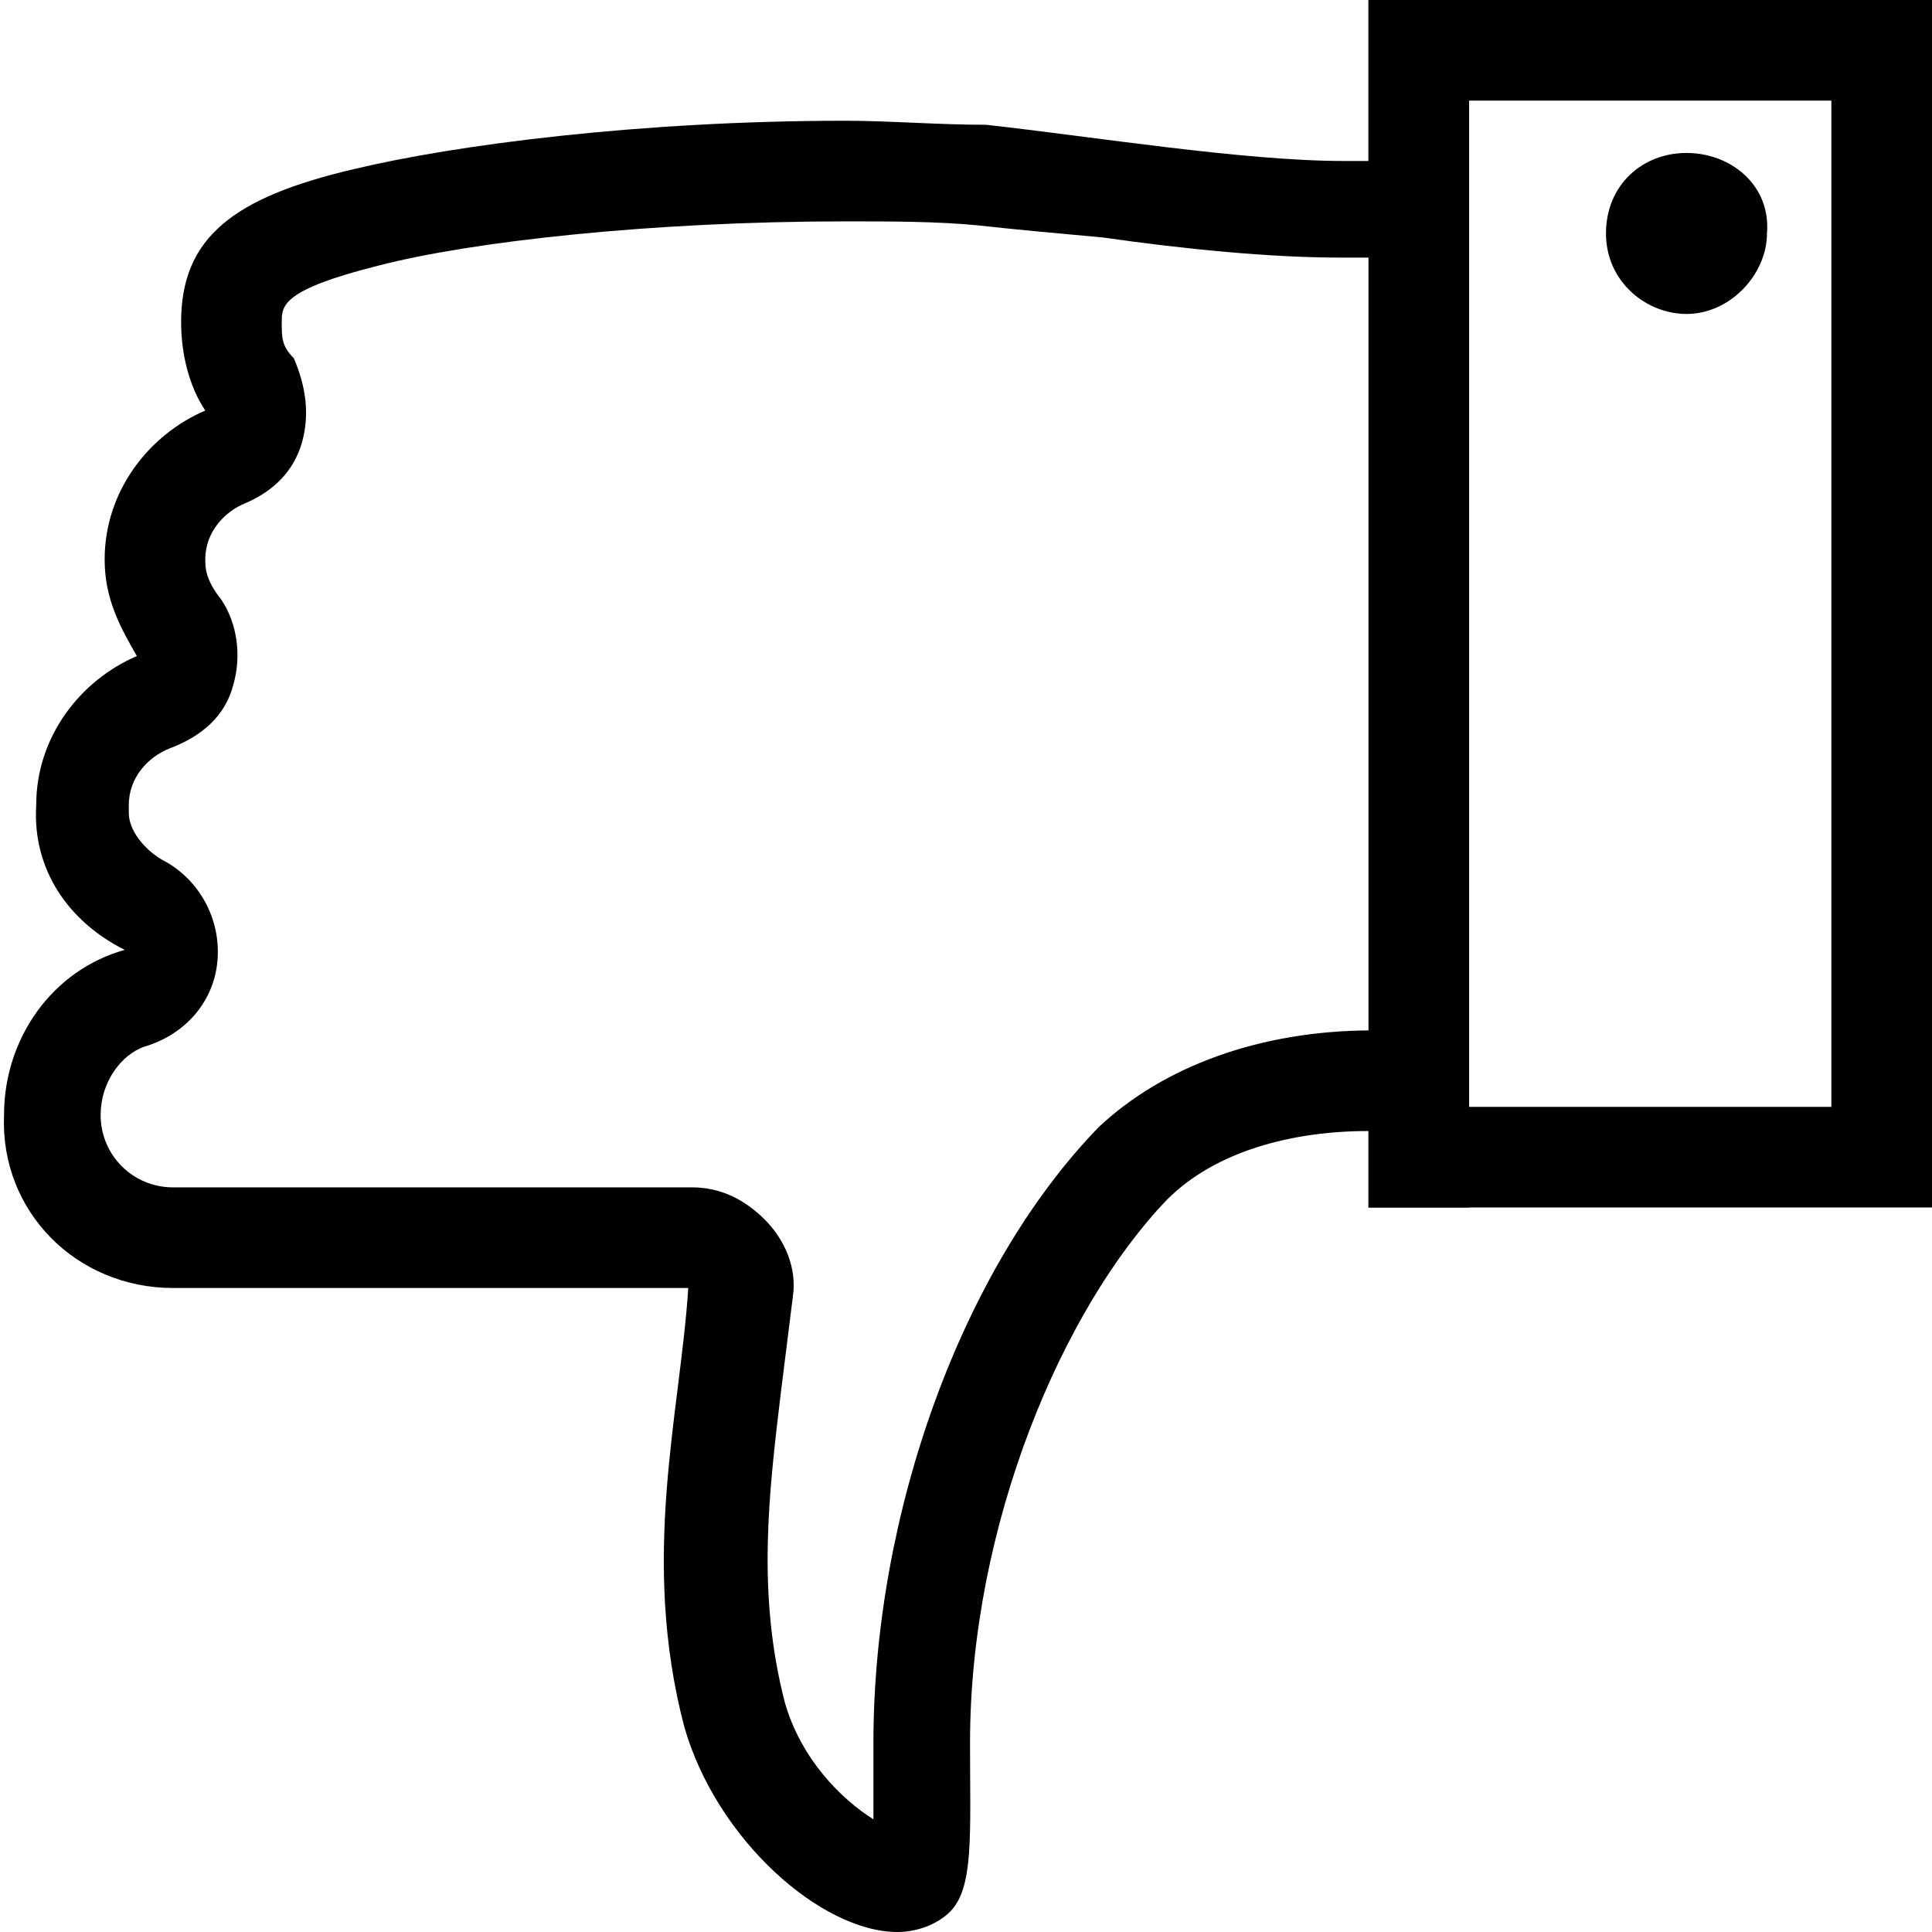 <svg enable-background="new 0 0 48 48" viewBox="0 0 48 48" xmlns="http://www.w3.org/2000/svg"><path d="m45.5 2.5v25h-9c-.3-1.1-1.3-1.9-2.4-1.9-2.8 0-5.2.9-6.8 2.4-3.4 3.5-5.6 9.6-5.6 15.3v1 .9c-.8-.5-1.8-1.5-2.2-2.9-.7-2.7-.4-5.2-.1-7.7.1-.8.2-1.6.3-2.4.1-.7-.2-1.4-.7-1.9s-1.1-.8-1.8-.8h-12.9c-1 0-1.8-.8-1.8-1.8 0-.8.5-1.5 1.1-1.7 1-.3 1.7-1.1 1.8-2.1s-.4-2-1.3-2.5c-.4-.2-.9-.7-.9-1.2 0-.1 0-.1 0-.2 0-.7.5-1.2 1-1.4.8-.3 1.4-.8 1.6-1.6.2-.7.1-1.5-.3-2.1-.4-.5-.4-.8-.4-1 0-.7.5-1.2 1-1.4.7-.3 1.2-.8 1.4-1.5s.1-1.4-.2-2.1c-.3-.3-.3-.5-.3-.9s0-.8 2.4-1.4c2.3-.6 6.8-1.1 11.6-1.1 1.1 0 2.3 0 3.3.1.9.1 2 .2 3.1.3 2.1.3 4.2.5 5.9.5h.7c1.3-.1 2.4-1.2 2.4-2.5v-1.4zm2.5-2.5h-14v4c-.2 0-.4 0-.6 0-2.5 0-6.2-.6-8.9-.9-1.2 0-2.4-.1-3.5-.1-5.1 0-9.7.6-12.2 1.2-3 .7-4.3 1.7-4.3 3.8 0 .8.2 1.6.6 2.2-1.4.6-2.5 2-2.5 3.7 0 1 .4 1.7.8 2.4-1.4.6-2.5 2-2.5 3.7-.1 1.6.8 2.9 2.2 3.6-1.8.5-3 2.2-3 4.1-.1 2.4 1.8 4.3 4.2 4.3h12.8c-.2 3.1-1.2 6.7-.1 10.9.8 2.8 3.4 5.1 5.3 5.1.5 0 1-.2 1.3-.5.6-.6.5-1.9.5-4.2 0-5.4 2.3-10.8 4.9-13.5 1.2-1.2 3.1-1.7 5-1.7v1.9h14z"/><path d="m34 0h2.5v30h-2.5z"/><path d="m41.9 3.8c-1.1 0-2 .8-2 2s1 2 2 2c1.1 0 2-1 2-2 .1-1.2-.9-2-2-2z"/></svg>